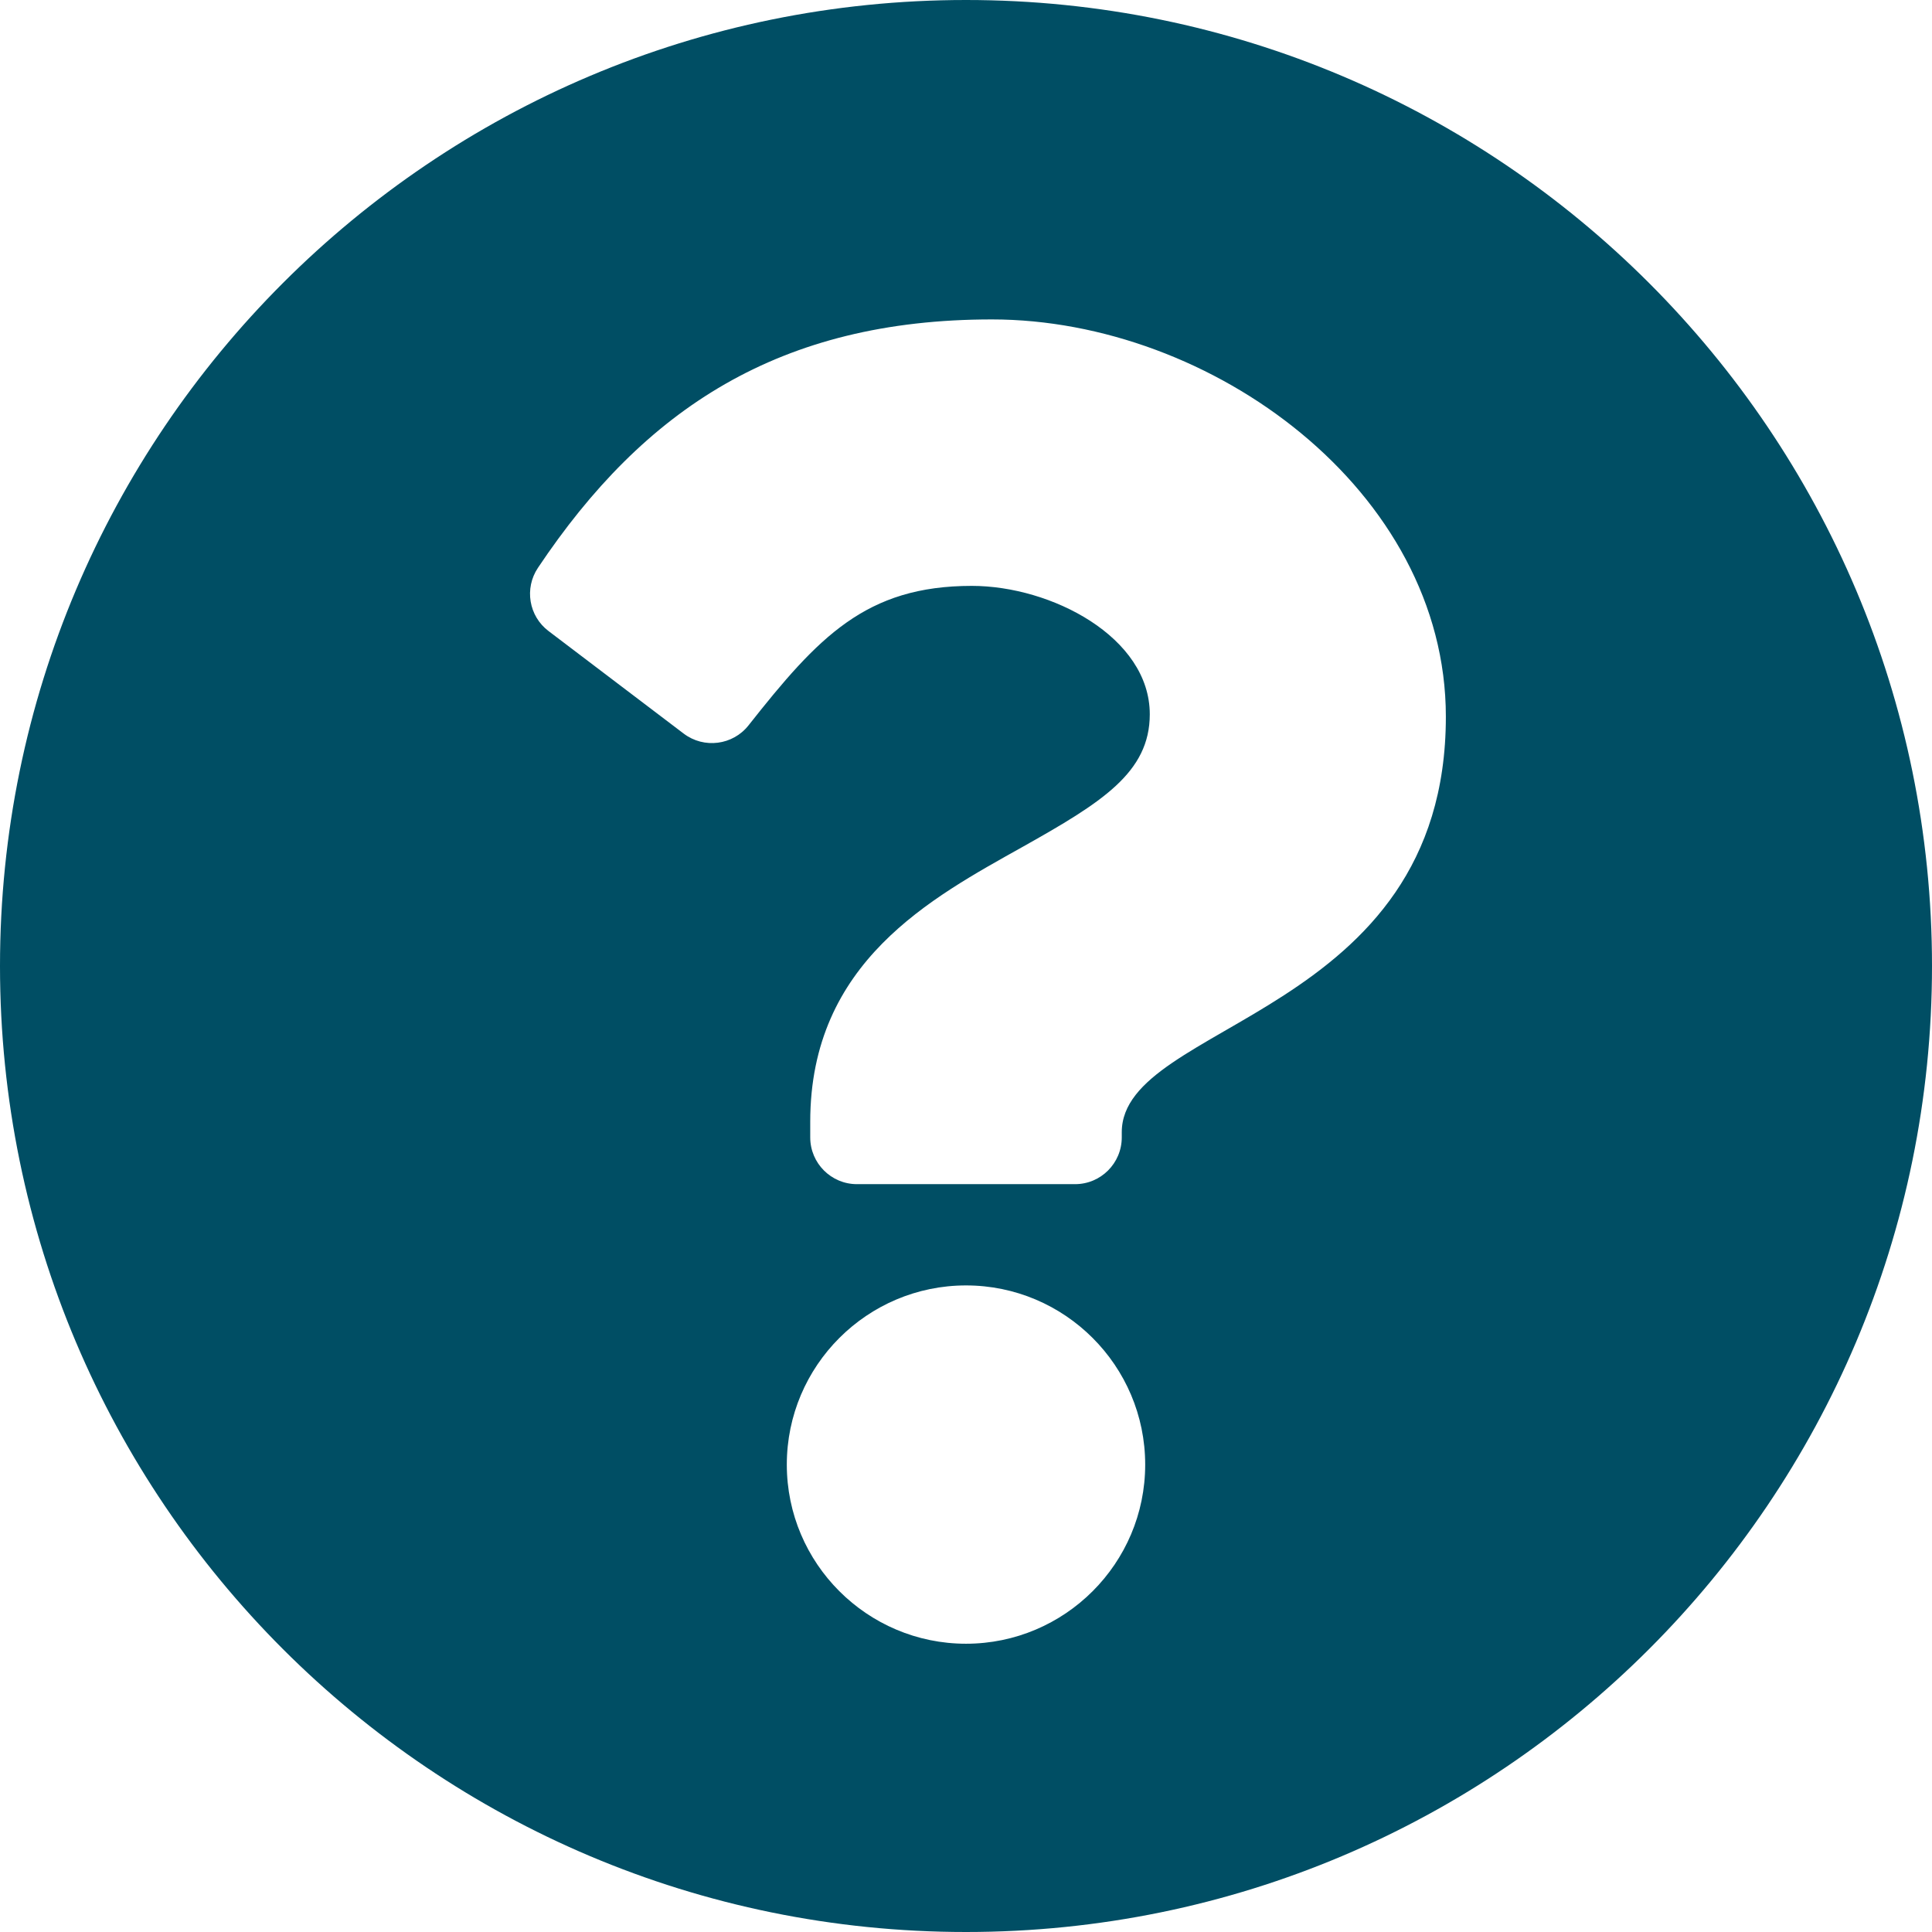 <svg width="24" height="24" viewBox="0 0 24 24" fill="none" xmlns="http://www.w3.org/2000/svg">
<g clip-path="url(#clip0)">
<path d="M24 12C24 18.629 18.627 24 12 24C5.373 24 0 18.629 0 12C0 5.375 5.373 0 12 0C18.627 0 24 5.375 24 12ZM12.322 3.968C9.685 3.968 8.003 5.079 6.683 7.053C6.511 7.309 6.569 7.654 6.814 7.839L8.493 9.113C8.745 9.304 9.104 9.258 9.299 9.01C10.164 7.914 10.756 7.278 12.072 7.278C13.06 7.278 14.283 7.914 14.283 8.873C14.283 9.597 13.685 9.969 12.709 10.517C11.571 11.155 10.065 11.949 10.065 13.935V14.129C10.065 14.45 10.325 14.71 10.645 14.71H13.355C13.675 14.71 13.935 14.45 13.935 14.129V14.065C13.935 12.687 17.961 12.63 17.961 8.903C17.961 6.097 15.049 3.968 12.322 3.968ZM12 15.968C10.773 15.968 9.774 16.966 9.774 18.194C9.774 19.421 10.773 20.419 12 20.419C13.227 20.419 14.226 19.421 14.226 18.194C14.226 16.966 13.227 15.968 12 15.968Z" fill="#004E64"/>
</g>
<defs>
<clipPath id="clip0">
<rect width="24" height="24" fill="white"/>
</clipPath>
</defs>
</svg>

